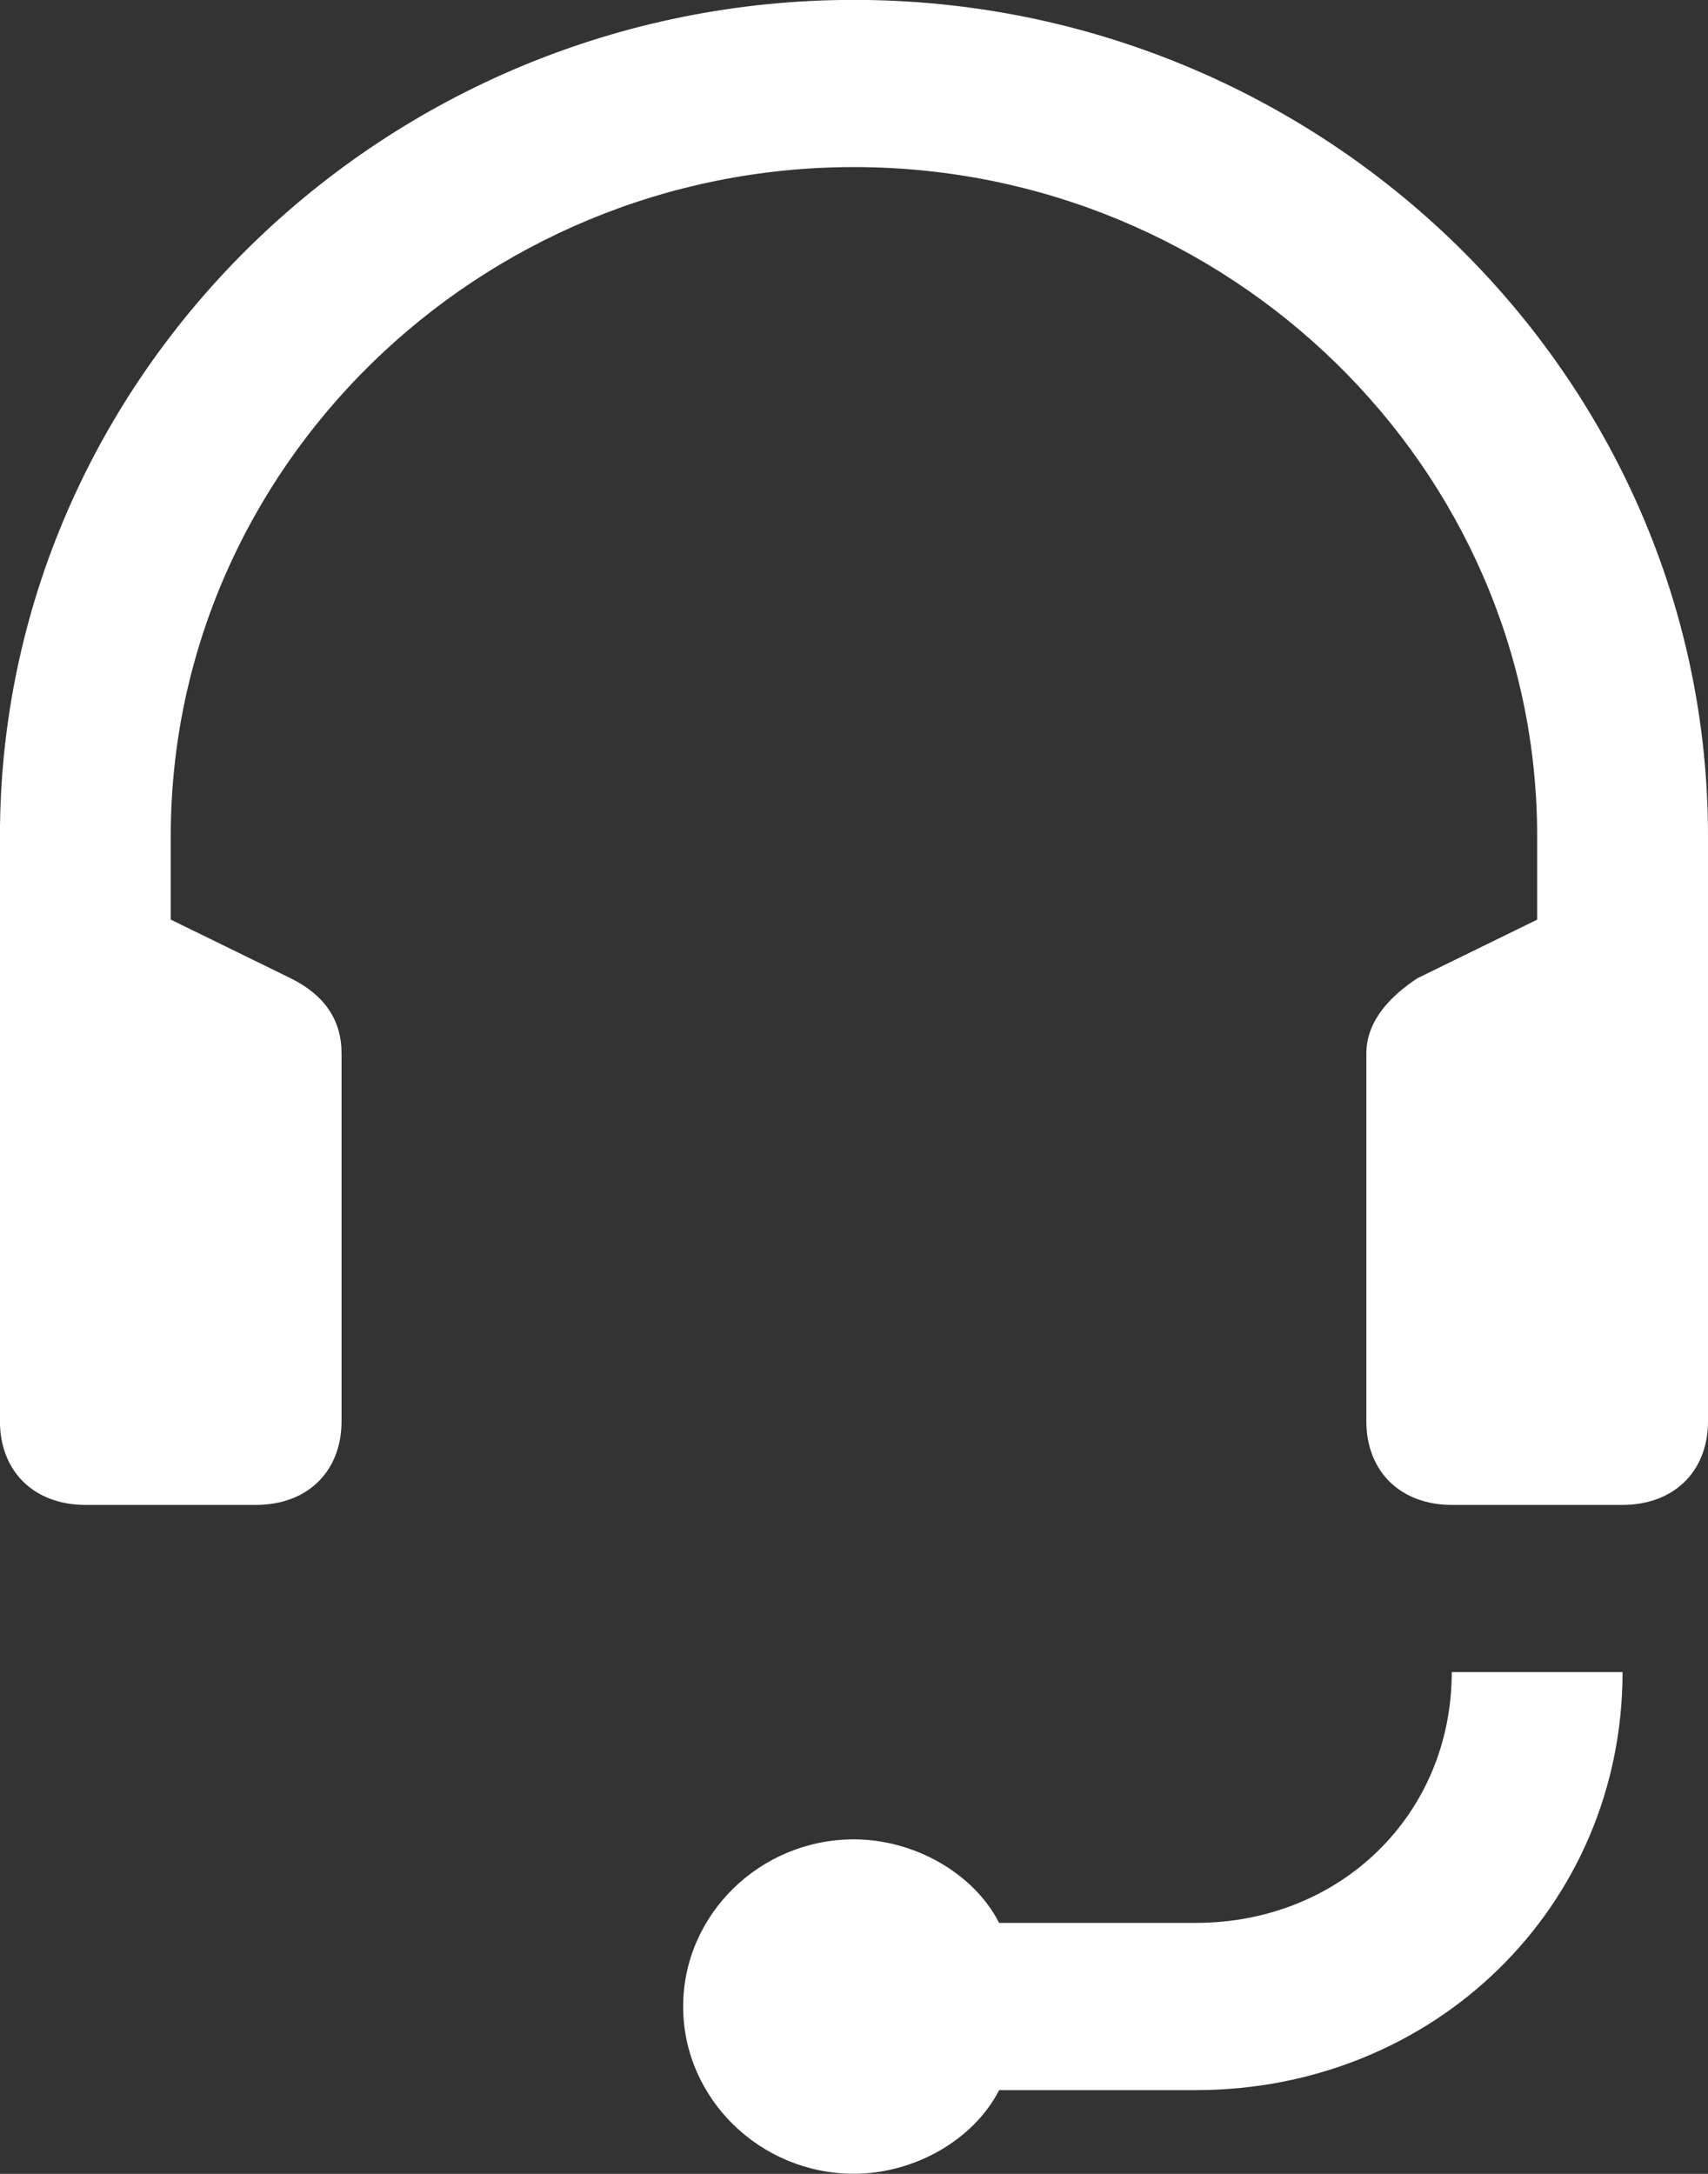 <svg xmlns="http://www.w3.org/2000/svg" width="16.5" height="21" viewBox="0 0 33 42"><rect x="0" y="0" width="33" height="42" fill="#333333" stroke="none"/><g><g><path fill="#fff" d="M33 16.152v11.307c0 .97-.66 1.616-1.651 1.616h-3.3c-.99 0-1.65-.646-1.65-1.616v-7.108c0-.645.495-1.13.99-1.453l2.31-1.13v-1.616c0-7.109-5.94-12.924-13.2-12.924-7.26 0-13.2 5.815-13.2 12.924v1.615l2.31 1.13c.66.324.99.809.99 1.454v7.108c0 .97-.66 1.616-1.65 1.616h-3.3c-.99 0-1.65-.646-1.65-1.616V16.152c0-8.885 7.425-16.154 16.5-16.154S33 7.267 33 16.152zm-4.95 16.154h3.299c0 4.523-3.63 8.076-8.25 8.076h-3.795c-.495.97-1.65 1.616-2.805 1.616-1.815 0-3.3-1.455-3.3-3.231 0-1.777 1.485-3.23 3.3-3.23 1.155 0 2.31.646 2.805 1.614h3.795c2.805 0 4.95-2.099 4.95-4.845z"/></g></g></svg>
